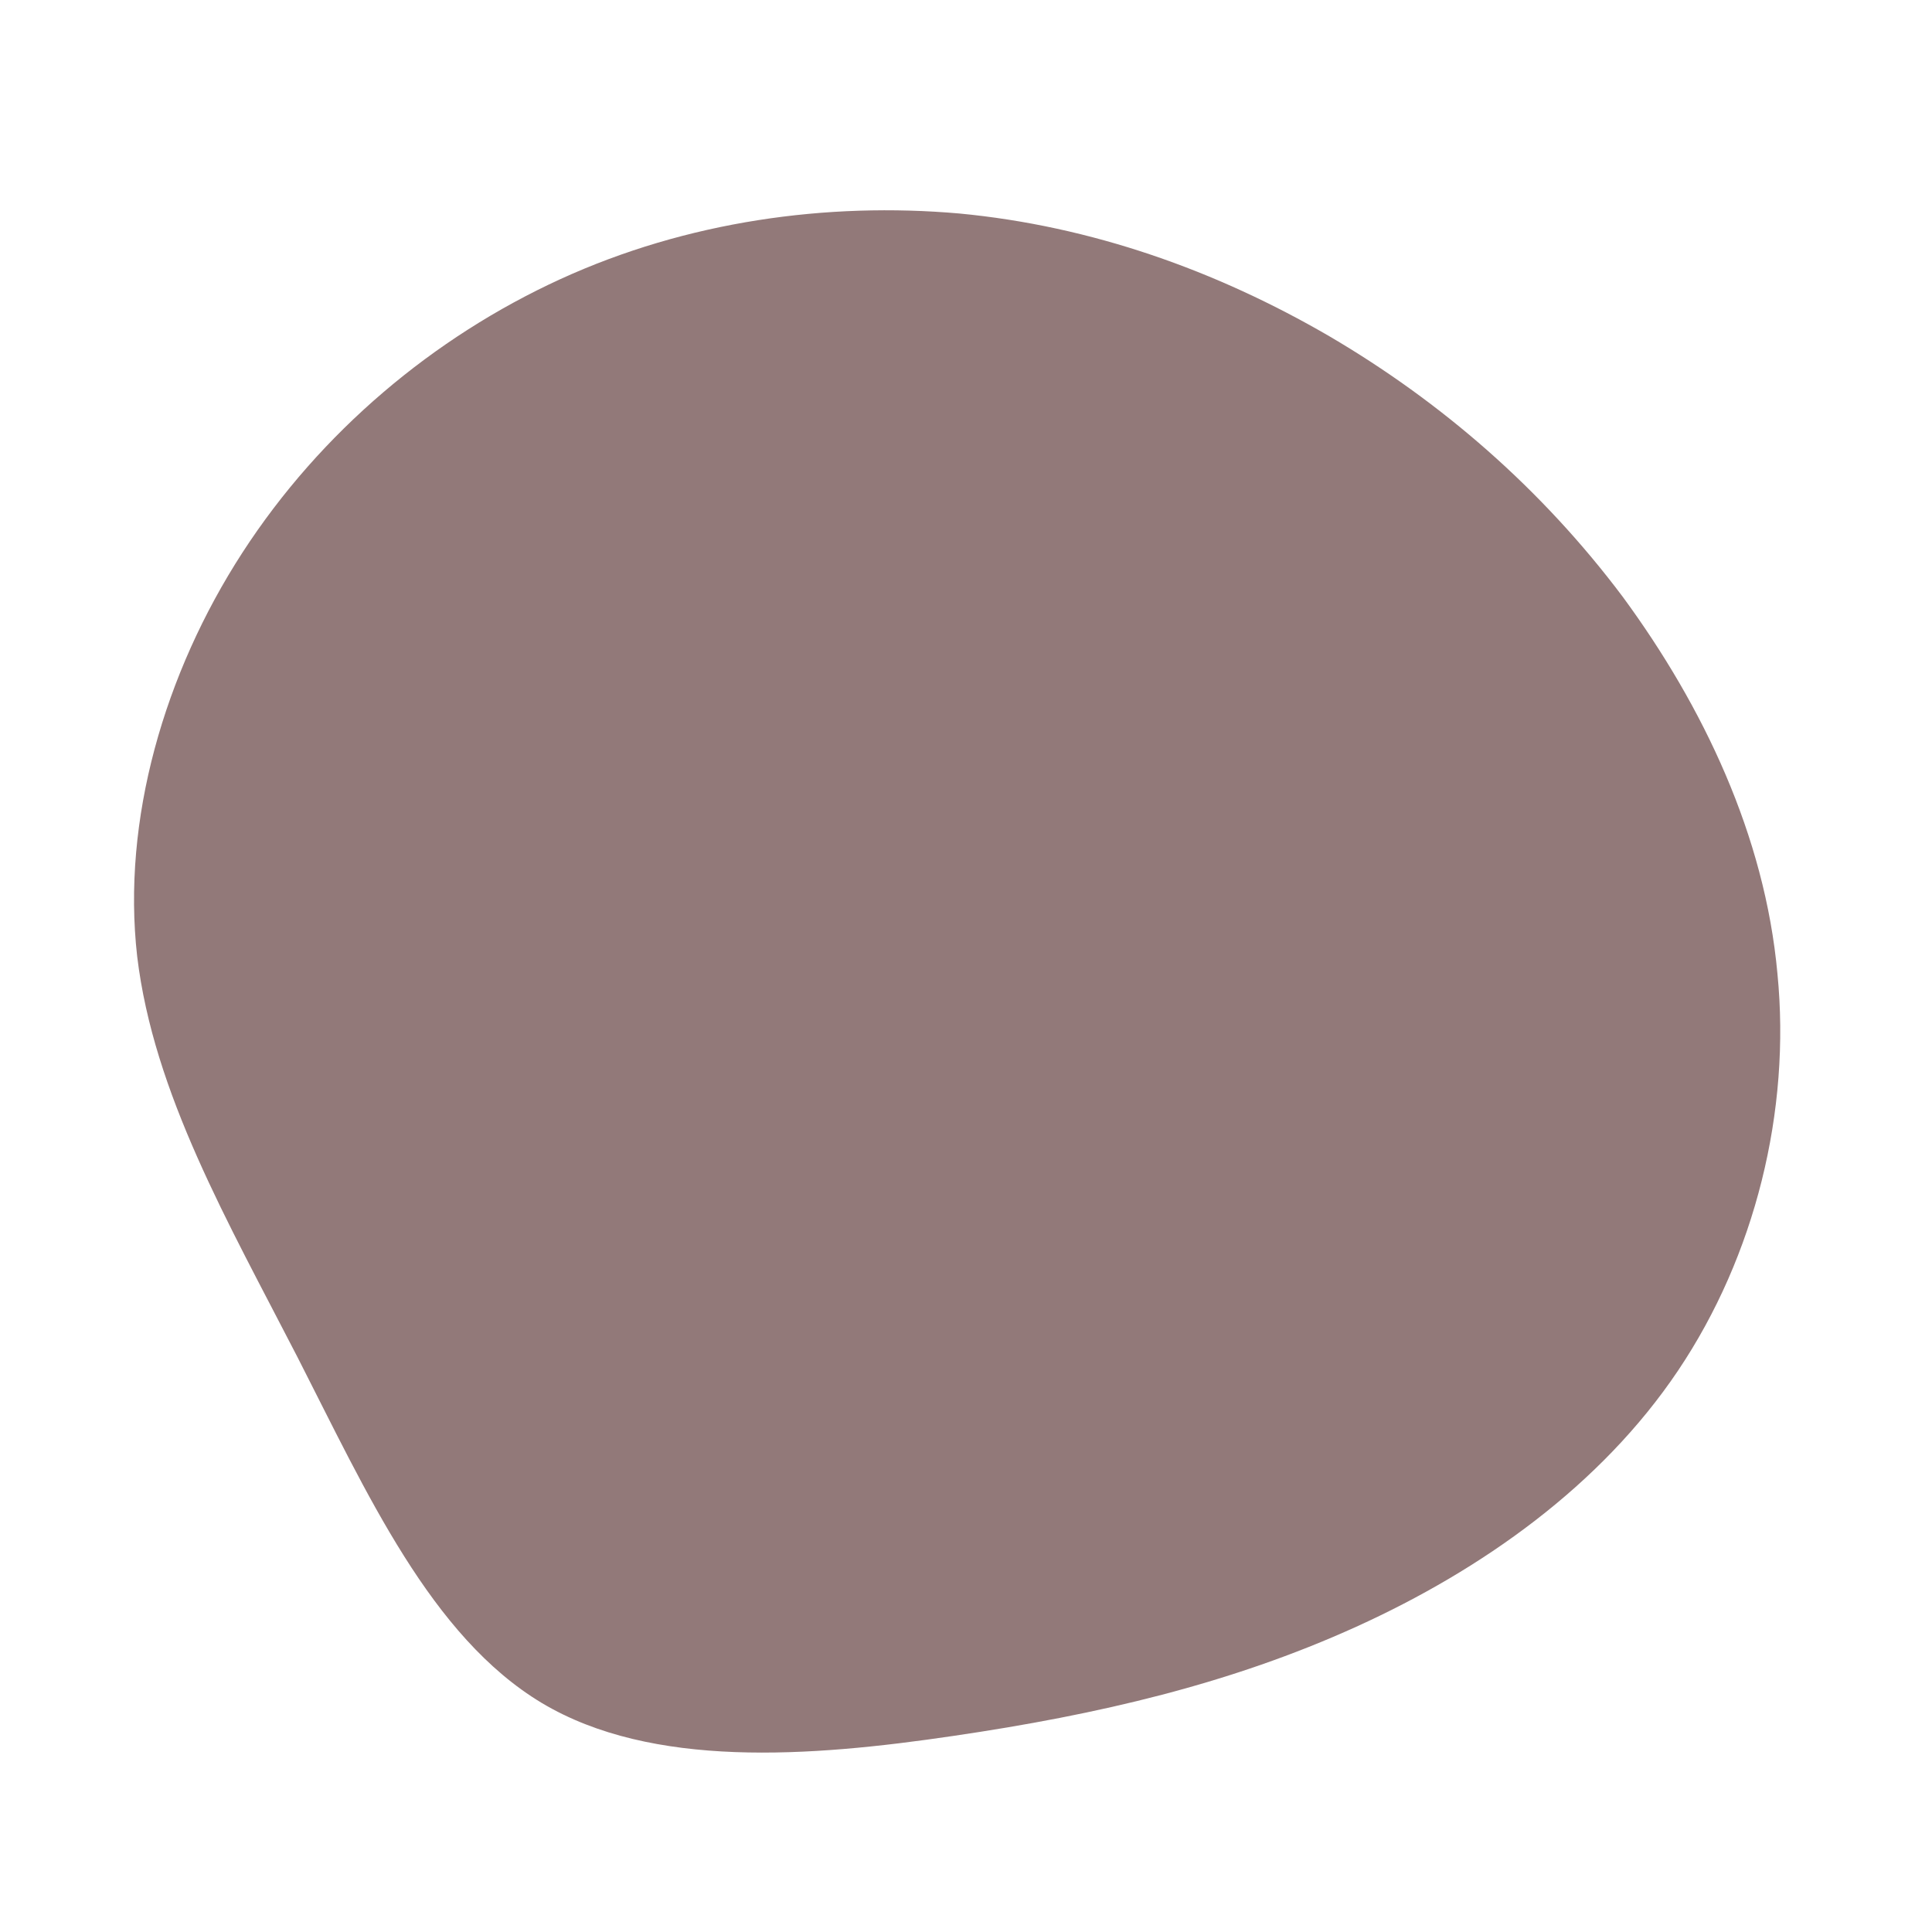 <?xml version="1.0" standalone="no"?>
<svg viewBox="0 0 200 200" xmlns="http://www.w3.org/2000/svg">
  <path fill="#927979" d="M37.6,-65.2C49.2,-58.4,59.6,-49.4,68,-38.2C76.3,-26.9,82.7,-13.5,84,0.8C85.4,15,81.7,30,73.7,41.9C65.7,53.8,53.4,62.5,40.4,68.4C27.4,74.3,13.7,77.5,-1.3,79.7C-16.2,81.9,-32.5,83.1,-43.9,76.3C-55.4,69.4,-62,54.6,-69.2,40.5C-76.4,26.5,-84.1,13.2,-85.8,-1C-87.4,-15.1,-83,-30.3,-74.9,-42.8C-66.8,-55.3,-55.1,-65.1,-42,-71.1C-28.9,-77.1,-14.4,-79.1,-0.7,-77.9C13,-76.6,25.9,-72,37.6,-65.2Z" transform="translate(100 100)" />
</svg>
